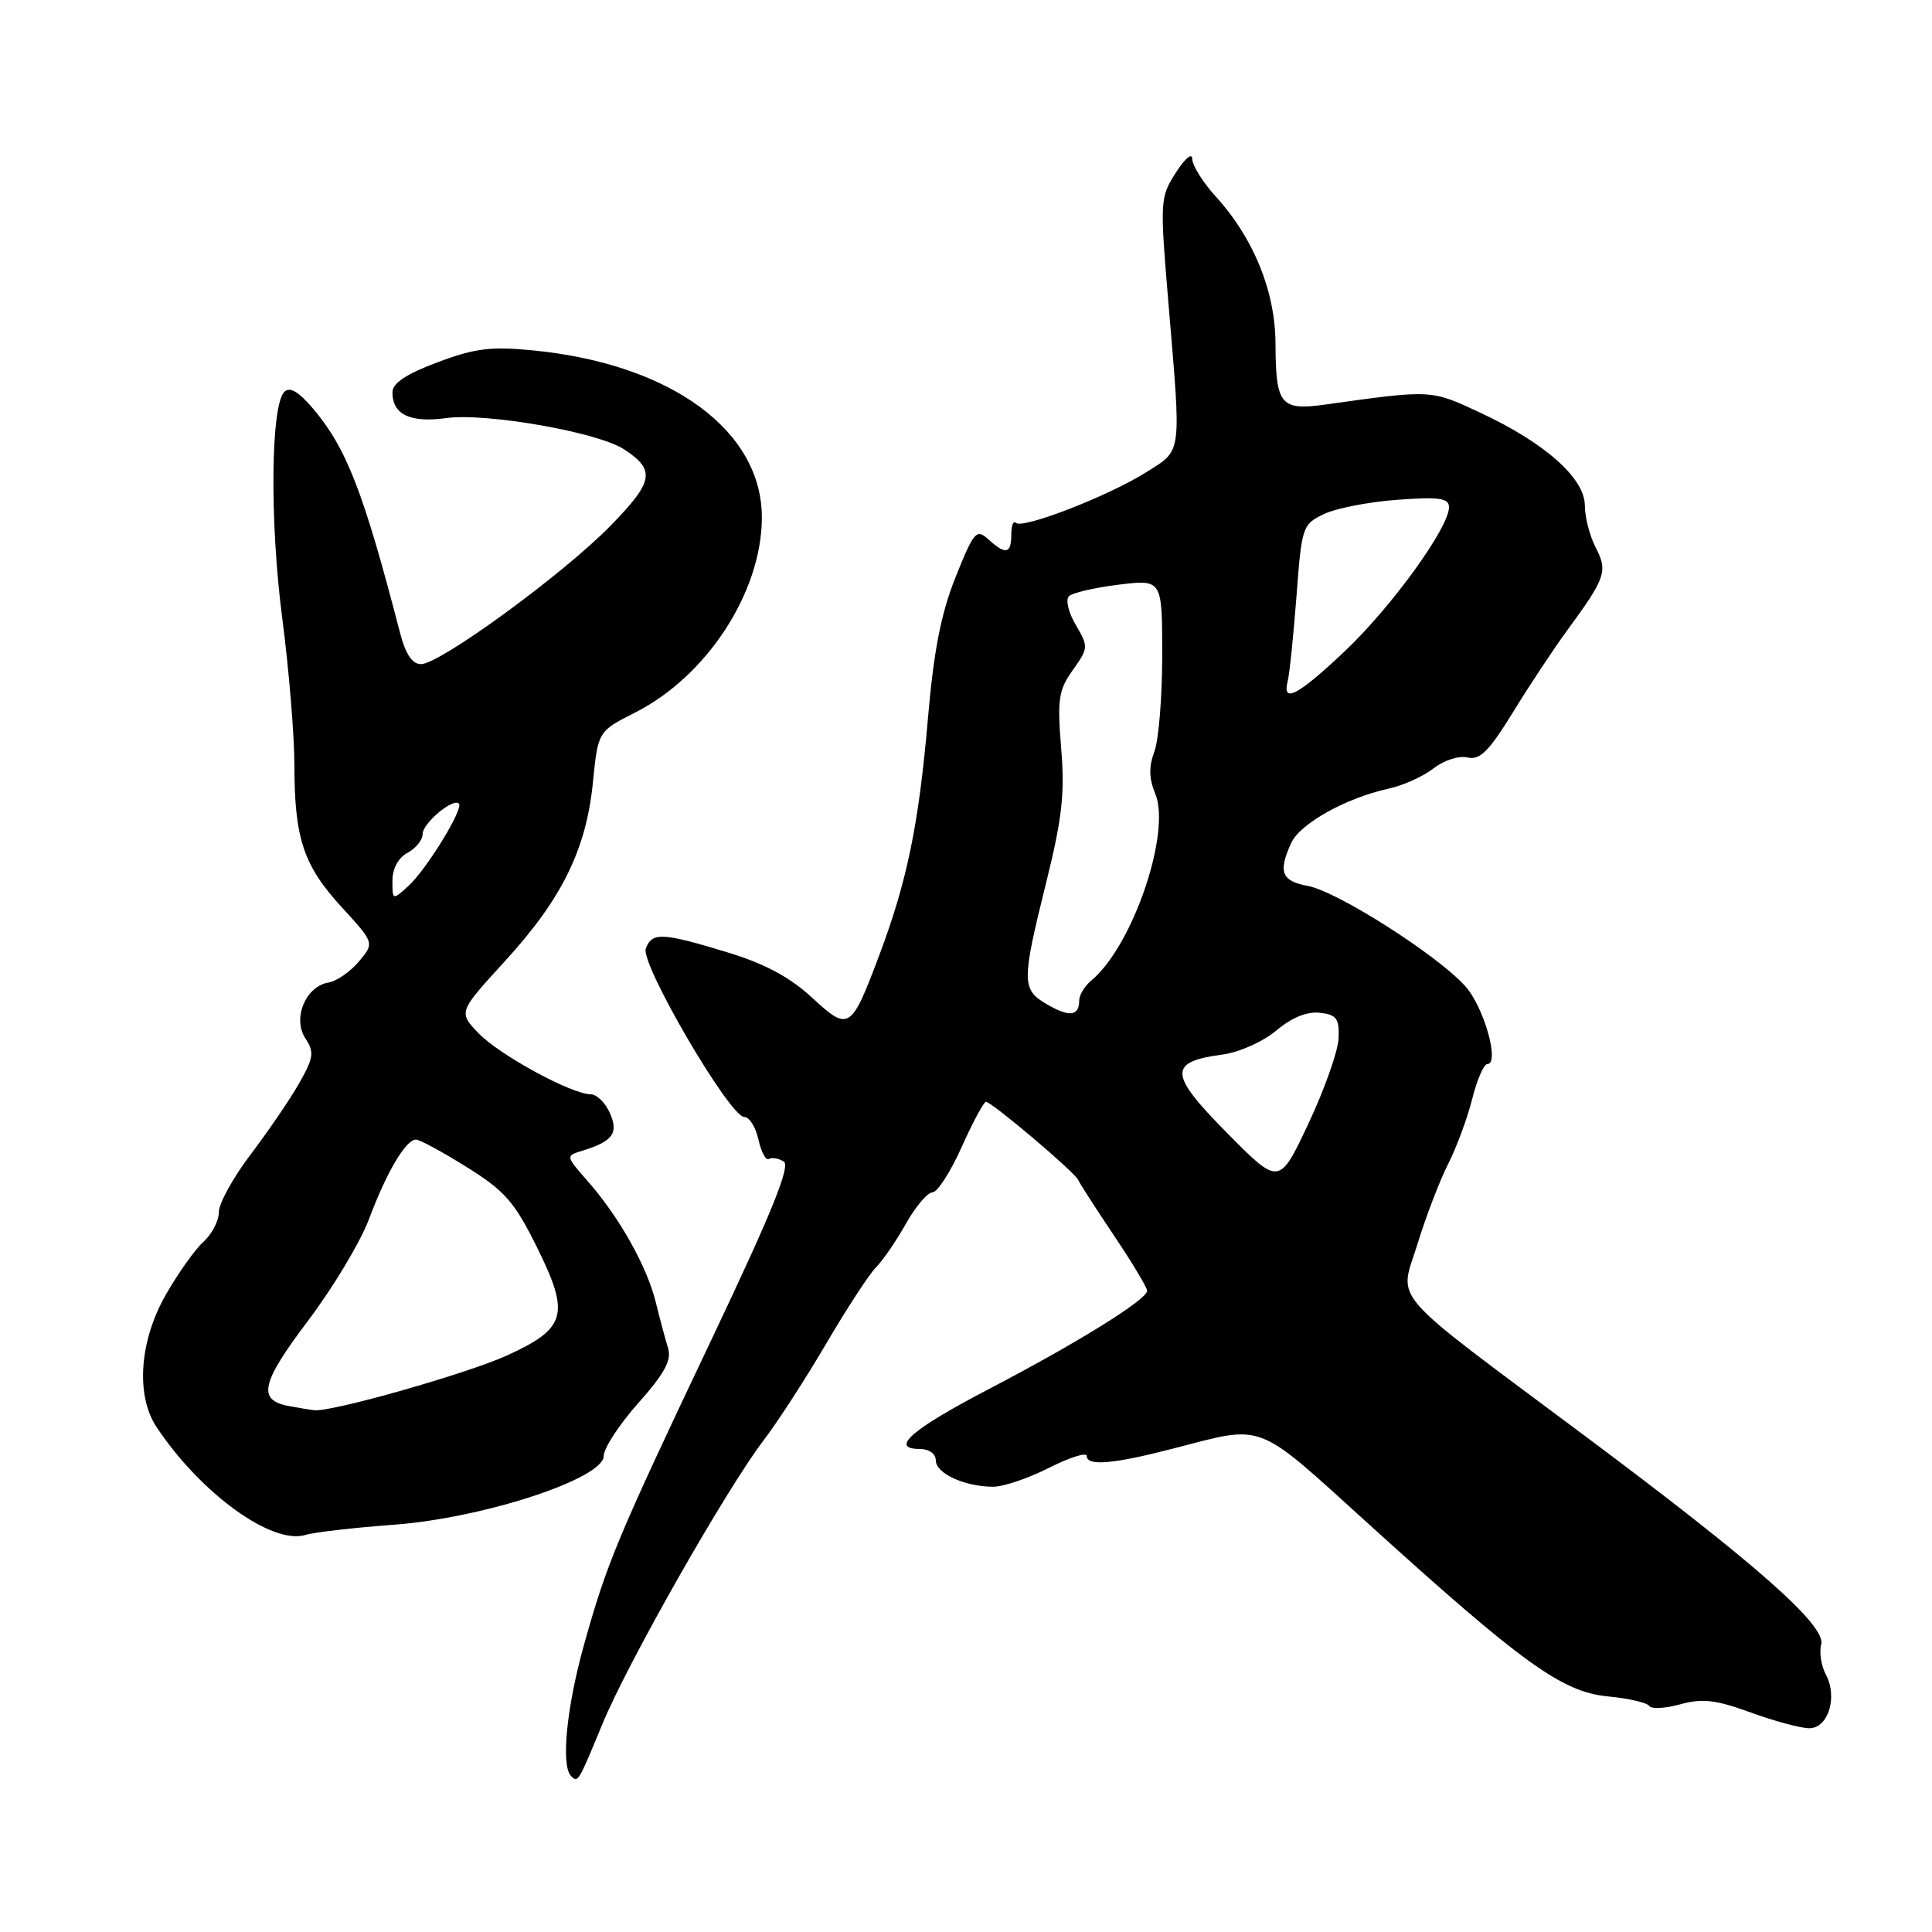 <?xml version="1.0" encoding="UTF-8" standalone="no"?>
<!DOCTYPE svg PUBLIC "-//W3C//DTD SVG 1.1//EN" "http://www.w3.org/Graphics/SVG/1.1/DTD/svg11.dtd" >
<svg xmlns="http://www.w3.org/2000/svg" xmlns:xlink="http://www.w3.org/1999/xlink" version="1.1" viewBox="0 0 256 256">
 <g >
 <path fill="currentColor"
d=" M 79.83 228.42 C 83.15 220.35 96.25 197.31 101.18 190.85 C 103.05 188.41 106.79 182.62 109.51 177.98 C 112.23 173.34 115.19 168.81 116.08 167.92 C 116.98 167.02 118.76 164.43 120.04 162.15 C 121.32 159.87 122.90 158.00 123.55 158.00 C 124.20 158.00 125.94 155.30 127.42 152.00 C 128.90 148.70 130.35 146.00 130.65 146.00 C 131.41 146.00 142.43 155.33 142.86 156.34 C 143.06 156.80 145.20 160.13 147.61 163.72 C 150.03 167.32 152.00 170.61 152.00 171.03 C 152.00 172.20 142.82 177.90 131.14 184.00 C 120.76 189.41 117.78 192.00 121.92 192.00 C 123.12 192.00 124.00 192.65 124.00 193.52 C 124.00 195.24 127.86 197.00 131.60 197.00 C 132.96 197.00 136.30 195.87 139.03 194.48 C 141.76 193.10 144.00 192.40 144.00 192.92 C 144.00 194.30 147.52 194.00 155.50 191.93 C 167.71 188.78 166.18 188.19 181.31 201.90 C 201.76 220.44 206.97 224.19 213.03 224.78 C 215.78 225.04 218.26 225.61 218.53 226.05 C 218.80 226.48 220.65 226.38 222.64 225.83 C 225.58 225.02 227.36 225.23 231.99 226.92 C 235.13 228.06 238.62 229.00 239.74 229.00 C 242.26 229.00 243.53 224.86 241.93 221.88 C 241.32 220.73 241.04 218.94 241.32 217.90 C 241.97 215.39 232.73 207.23 210.00 190.26 C 183.40 170.40 185.40 172.69 187.84 164.79 C 188.97 161.12 190.80 156.35 191.90 154.20 C 193.00 152.04 194.43 148.18 195.07 145.63 C 195.71 143.09 196.61 141.00 197.06 141.00 C 198.78 141.00 196.62 133.37 194.12 130.63 C 190.33 126.47 177.21 118.13 173.33 117.40 C 169.80 116.74 169.33 115.56 171.09 111.70 C 172.26 109.13 178.34 105.74 184.00 104.50 C 185.93 104.08 188.61 102.87 189.96 101.81 C 191.33 100.74 193.32 100.10 194.46 100.37 C 196.10 100.75 197.28 99.57 200.50 94.34 C 202.70 90.76 205.92 85.90 207.65 83.54 C 212.76 76.58 213.07 75.68 211.44 72.56 C 210.65 71.02 210.00 68.52 210.00 66.99 C 210.00 63.39 204.76 58.72 196.24 54.73 C 189.57 51.61 189.78 51.62 175.65 53.60 C 169.67 54.44 169.04 53.67 169.01 45.50 C 168.98 38.61 166.11 31.55 161.12 26.07 C 159.40 24.18 157.99 21.93 157.98 21.07 C 157.97 20.18 157.03 20.97 155.81 22.87 C 153.70 26.16 153.68 26.57 154.84 40.37 C 156.54 60.56 156.67 59.55 151.87 62.58 C 146.93 65.70 135.48 70.15 134.61 69.28 C 134.28 68.94 134.00 69.64 134.00 70.83 C 134.00 73.40 133.26 73.55 130.95 71.46 C 129.38 70.03 129.05 70.41 126.62 76.47 C 124.68 81.32 123.73 86.21 122.95 95.26 C 121.75 109.21 120.20 116.75 116.53 126.51 C 112.75 136.56 112.50 136.71 107.56 132.16 C 104.62 129.45 101.29 127.67 96.29 126.16 C 87.74 123.56 86.41 123.50 85.57 125.68 C 84.81 127.66 96.69 148.00 98.61 148.00 C 99.29 148.00 100.14 149.35 100.50 151.01 C 100.87 152.66 101.49 153.82 101.88 153.57 C 102.27 153.33 103.16 153.48 103.85 153.91 C 104.77 154.48 102.30 160.60 94.47 177.09 C 81.75 203.89 80.44 207.01 77.37 217.99 C 75.07 226.24 74.31 233.97 75.67 235.33 C 76.59 236.26 76.61 236.22 79.83 228.42 Z  M 52.13 202.04 C 64.05 201.16 80.00 195.93 80.00 192.91 C 80.00 191.90 82.06 188.74 84.58 185.91 C 88.08 181.97 89.01 180.24 88.52 178.62 C 88.16 177.46 87.42 174.70 86.88 172.50 C 85.71 167.78 82.04 161.25 77.90 156.54 C 74.93 153.16 74.93 153.16 77.22 152.46 C 81.22 151.23 82.01 150.12 80.78 147.42 C 80.18 146.09 79.05 145.00 78.28 145.00 C 75.75 145.00 66.18 139.79 63.42 136.92 C 60.73 134.11 60.73 134.11 66.86 127.41 C 74.43 119.15 77.67 112.59 78.56 103.71 C 79.24 96.91 79.24 96.91 84.15 94.42 C 93.63 89.62 100.86 78.57 100.95 68.73 C 101.07 57.15 89.02 48.26 70.74 46.44 C 65.09 45.88 62.99 46.13 57.99 48.00 C 53.79 49.57 52.00 50.77 52.00 52.00 C 52.00 54.93 54.35 56.05 59.13 55.40 C 64.43 54.67 79.23 57.27 82.68 59.53 C 86.90 62.29 86.63 63.80 80.89 69.67 C 74.64 76.07 58.30 88.00 55.79 88.00 C 54.61 88.00 53.73 86.67 52.98 83.75 C 48.16 65.17 45.93 59.42 41.52 54.19 C 39.58 51.90 38.40 51.20 37.68 51.92 C 35.87 53.73 35.73 69.04 37.39 81.84 C 38.28 88.63 39.00 97.40 39.01 101.34 C 39.01 111.09 40.21 114.69 45.29 120.22 C 49.62 124.94 49.62 124.94 47.56 127.40 C 46.43 128.75 44.61 130.01 43.53 130.19 C 40.50 130.69 38.73 134.95 40.46 137.58 C 41.67 139.43 41.57 140.15 39.61 143.59 C 38.38 145.74 35.49 149.97 33.19 153.00 C 30.89 156.03 29.01 159.44 29.00 160.60 C 29.00 161.75 28.09 163.52 26.97 164.53 C 25.85 165.54 23.60 168.70 21.97 171.56 C 18.46 177.69 17.96 184.92 20.76 189.12 C 26.62 197.92 36.09 204.76 40.50 203.38 C 41.60 203.04 46.84 202.43 52.13 202.04 Z  M 162.58 150.11 C 154.85 142.29 154.76 140.70 162.01 139.73 C 164.22 139.43 167.38 138.02 169.13 136.54 C 171.17 134.83 173.20 134.00 174.89 134.20 C 177.11 134.45 177.48 134.96 177.37 137.58 C 177.30 139.28 175.50 144.37 173.37 148.89 C 169.50 157.11 169.50 157.11 162.58 150.11 Z  M 138.75 133.09 C 135.36 131.13 135.35 130.12 138.61 117.00 C 140.74 108.44 141.11 105.14 140.61 99.15 C 140.08 92.66 140.26 91.44 142.15 88.79 C 144.23 85.87 144.24 85.68 142.54 82.80 C 141.57 81.15 141.17 79.45 141.64 79.00 C 142.11 78.54 145.09 77.86 148.25 77.47 C 154.00 76.77 154.00 76.77 154.00 86.82 C 154.00 92.35 153.53 98.11 152.95 99.62 C 152.21 101.59 152.24 103.16 153.08 105.18 C 155.21 110.34 150.07 125.37 144.64 129.89 C 143.74 130.63 143.00 131.84 143.00 132.56 C 143.00 134.65 141.71 134.81 138.75 133.09 Z  M 170.63 90.25 C 170.87 89.29 171.39 84.23 171.79 79.01 C 172.48 69.78 172.58 69.48 175.44 68.11 C 177.06 67.34 181.45 66.49 185.19 66.22 C 190.75 65.82 192.00 66.00 192.00 67.21 C 192.00 69.90 184.40 80.41 178.23 86.25 C 171.96 92.18 169.86 93.28 170.63 90.25 Z  M 38.19 186.29 C 34.08 185.50 34.62 183.21 40.82 175.00 C 44.14 170.60 47.79 164.52 48.92 161.47 C 51.24 155.29 53.78 151.00 55.12 151.00 C 55.61 151.00 58.65 152.65 61.87 154.66 C 66.94 157.83 68.19 159.27 71.22 165.41 C 75.54 174.16 75.02 176.02 67.24 179.58 C 61.95 182.00 43.90 187.13 41.64 186.86 C 41.01 186.79 39.46 186.53 38.19 186.29 Z  M 52.00 116.69 C 52.00 115.09 52.78 113.65 54.00 113.00 C 55.10 112.41 56.00 111.30 56.00 110.52 C 56.00 109.08 60.03 105.70 60.81 106.48 C 61.47 107.13 56.49 115.25 54.10 117.41 C 52.02 119.30 52.00 119.29 52.00 116.69 Z "/>
</g>
</svg>